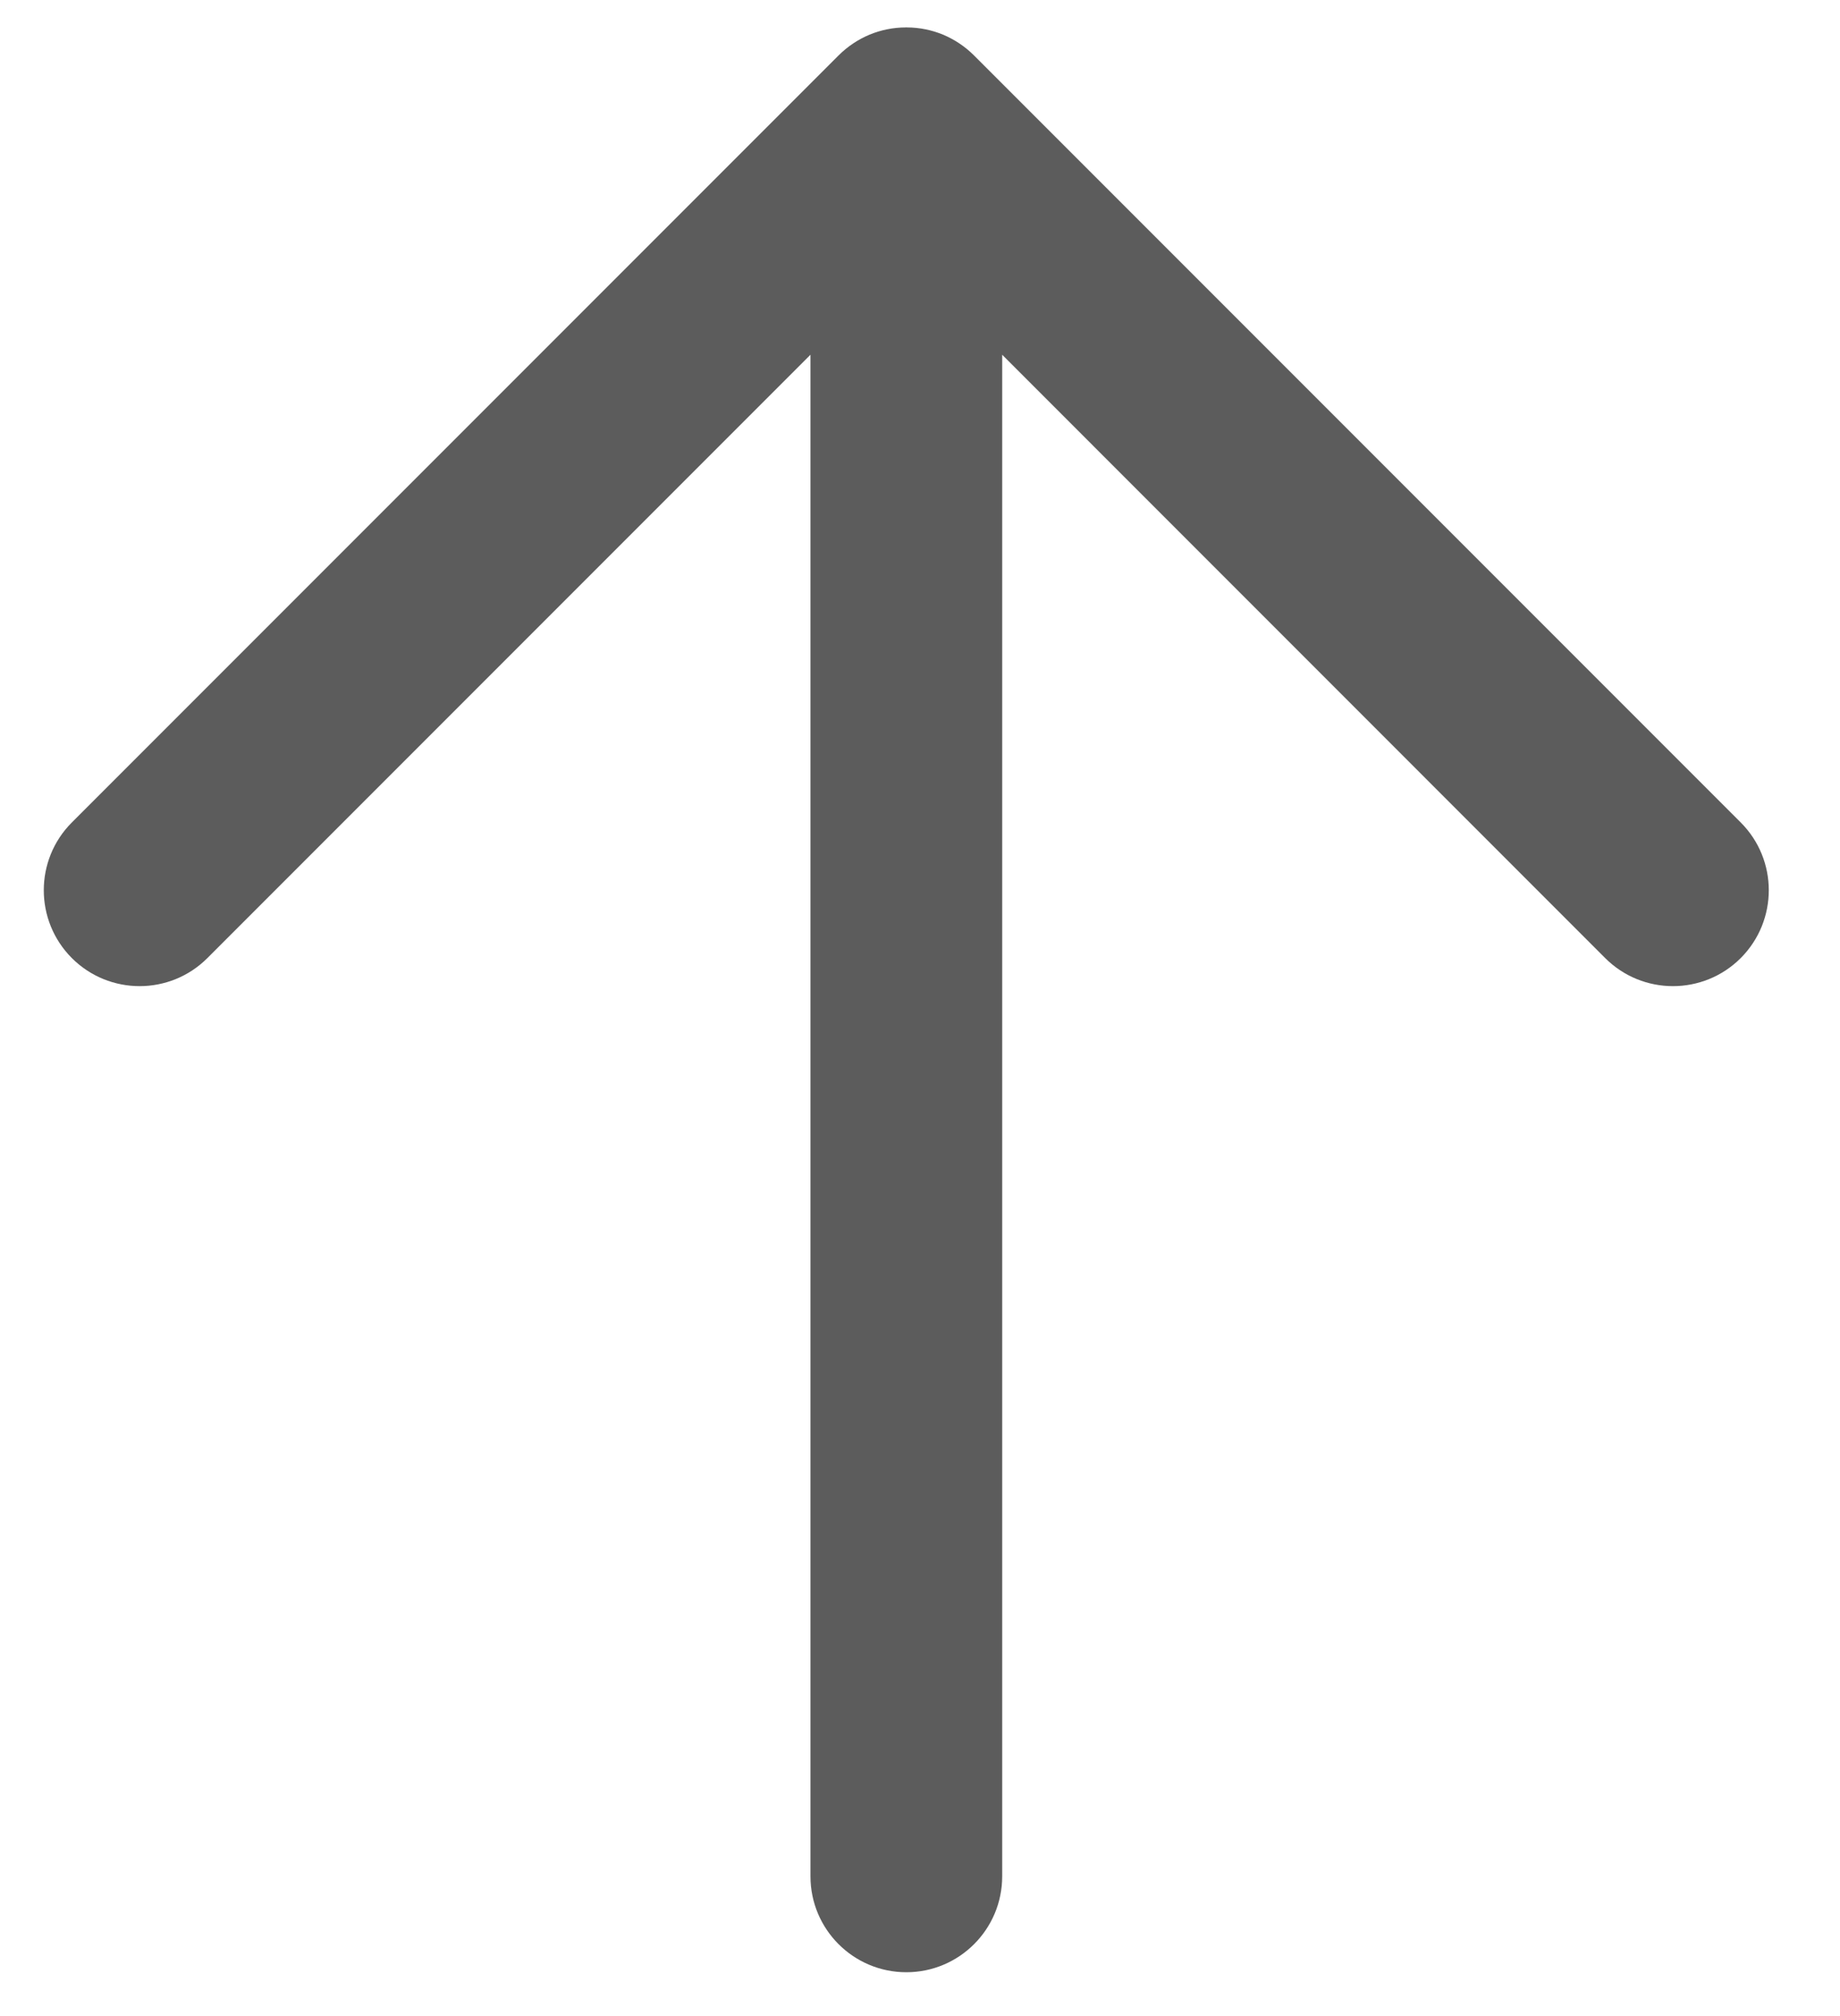 <svg width="21" height="23" viewBox="0 0 21 23" fill="none" xmlns="http://www.w3.org/2000/svg">
<path fill-rule="evenodd" clip-rule="evenodd" d="M0.82 10.93C0.393 10.502 0.393 9.81 0.82 9.383L9.57 0.633C9.675 0.528 9.796 0.449 9.925 0.395C10.052 0.343 10.191 0.313 10.337 0.313C10.339 0.313 10.342 0.312 10.344 0.312C10.346 0.312 10.348 0.313 10.35 0.313C10.496 0.313 10.635 0.343 10.762 0.395C10.891 0.449 11.012 0.528 11.117 0.633L19.867 9.383C20.294 9.81 20.294 10.502 19.867 10.93C19.44 11.357 18.747 11.357 18.32 10.93L11.438 4.047L11.438 21.406C11.438 22.01 10.948 22.5 10.344 22.5C9.74 22.5 9.25 22.01 9.25 21.406L9.25 4.047L2.367 10.93C1.94 11.357 1.247 11.357 0.82 10.93Z" fill="#5C5C5C"/>
</svg>
